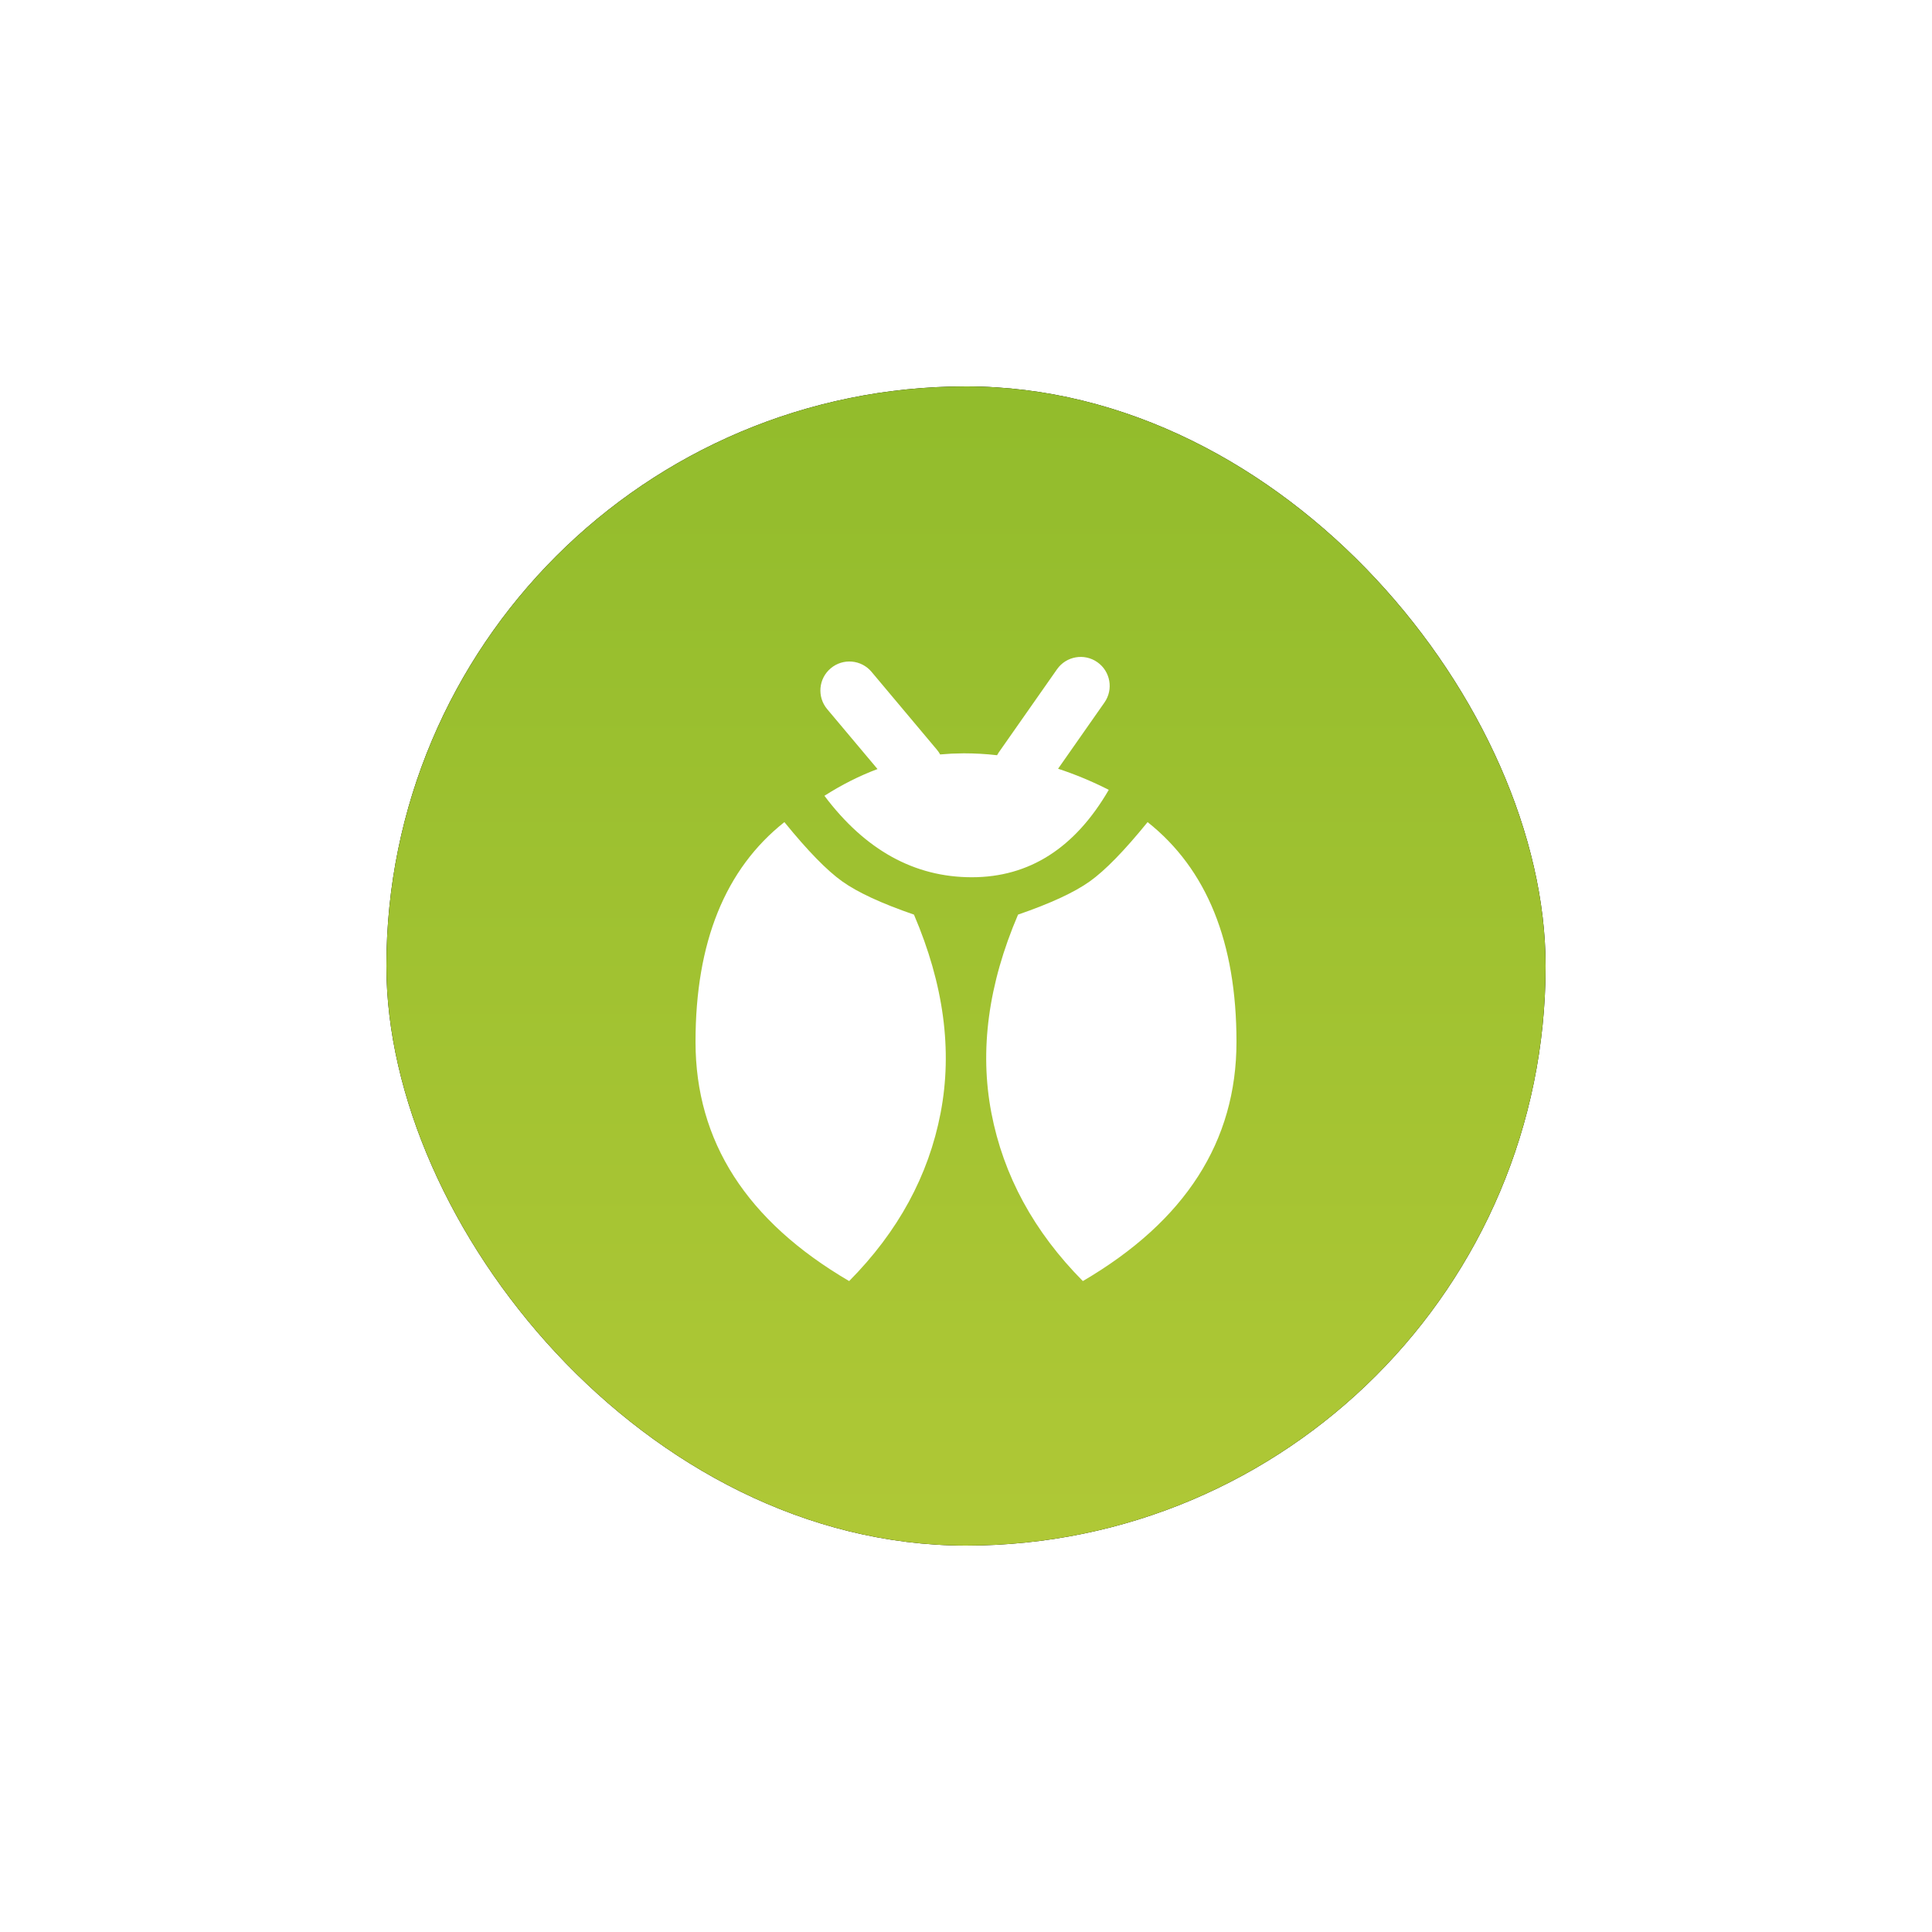 
<svg width="50px" height="50px" viewBox="0 0 50 50" version="1.1" xmlns="http://www.w3.org/2000/svg" xmlns:xlink="http://www.w3.org/1999/xlink">
    <defs>
        <linearGradient x1="50%" y1="0%" x2="50%" y2="100%" id="linearGradient-bug">
            <stop stop-color="#92BC2C" offset="0%"></stop>
            <stop stop-color="#AFC836" offset="100%"></stop>
        </linearGradient>
        <rect id="path-bug" x="0" y="0" width="30" height="30" rx="15"></rect>
        <filter x="-50.0%" y="-50.0%" width="200.0%" height="200.0%" filterUnits="objectBoundingBox" id="filter-bug">
            <feOffset dx="0" dy="0" in="SourceAlpha" result="shadowOffsetOuter1"></feOffset>
            <feGaussianBlur stdDeviation="5" in="shadowOffsetOuter1" result="shadowBlurOuter1"></feGaussianBlur>
            <feColorMatrix values="0 0 0 0 0.596   0 0 0 0 0.765   0 0 0 0 0.184  0 0 0 0.7 0" type="matrix" in="shadowBlurOuter1"></feColorMatrix>
        </filter>
    </defs>
    <g  stroke="none" stroke-width="1" fill="none" fill-rule="evenodd">
        <g id="Types/Bug" transform="translate(5, 5)">
            <g  transform="translate(5, 5)">
                <g >
                    <use fill="black" fill-opacity="1" filter="url(#filter-bug)" xlink:href="#path-bug"></use>
                    <use fill="url(#linearGradient-bug)" fill-rule="evenodd" xlink:href="#path-bug"></use>
                </g>
                <path d="M10.3,11.276 C10.9,12.015 11.399,12.527 11.796,12.81 C12.192,13.093 12.811,13.38 13.653,13.67 C14.424,15.471 14.654,17.182 14.343,18.803 C14.032,20.424 13.243,21.875 11.976,23.154 C9.325,21.603 8,19.54 8,16.963 C8,14.387 8.767,12.491 10.3,11.276 Z M19.7,11.276 C21.233,12.491 22,14.387 22,16.963 C22,19.54 20.675,21.603 18.024,23.154 C16.757,21.875 15.968,20.424 15.657,18.803 C15.346,17.182 15.576,15.471 16.347,13.67 C17.189,13.38 17.808,13.093 18.204,12.81 C18.601,12.527 19.1,12.015 19.7,11.276 Z M18.399,7.137 C18.738,7.374 18.821,7.842 18.583,8.181 L17.383,9.895 C17.821,10.038 18.258,10.22 18.695,10.441 C17.819,11.949 16.637,12.703 15.151,12.703 C13.664,12.703 12.392,12 11.336,10.595 C11.786,10.308 12.244,10.077 12.71,9.903 L11.407,8.352 C11.141,8.034 11.182,7.561 11.5,7.295 C11.817,7.029 12.29,7.07 12.556,7.388 L14.249,9.405 C14.281,9.443 14.308,9.483 14.331,9.525 L14.629,9.504 L14.629,9.504 L14.942,9.496 C15.23,9.496 15.517,9.512 15.804,9.545 L15.844,9.478 L15.844,9.478 L17.355,7.321 C17.592,6.982 18.06,6.899 18.399,7.137 Z" id="Path-3" fill="#FFFFFF"></path>
            </g>
        </g>
    </g>
</svg>
